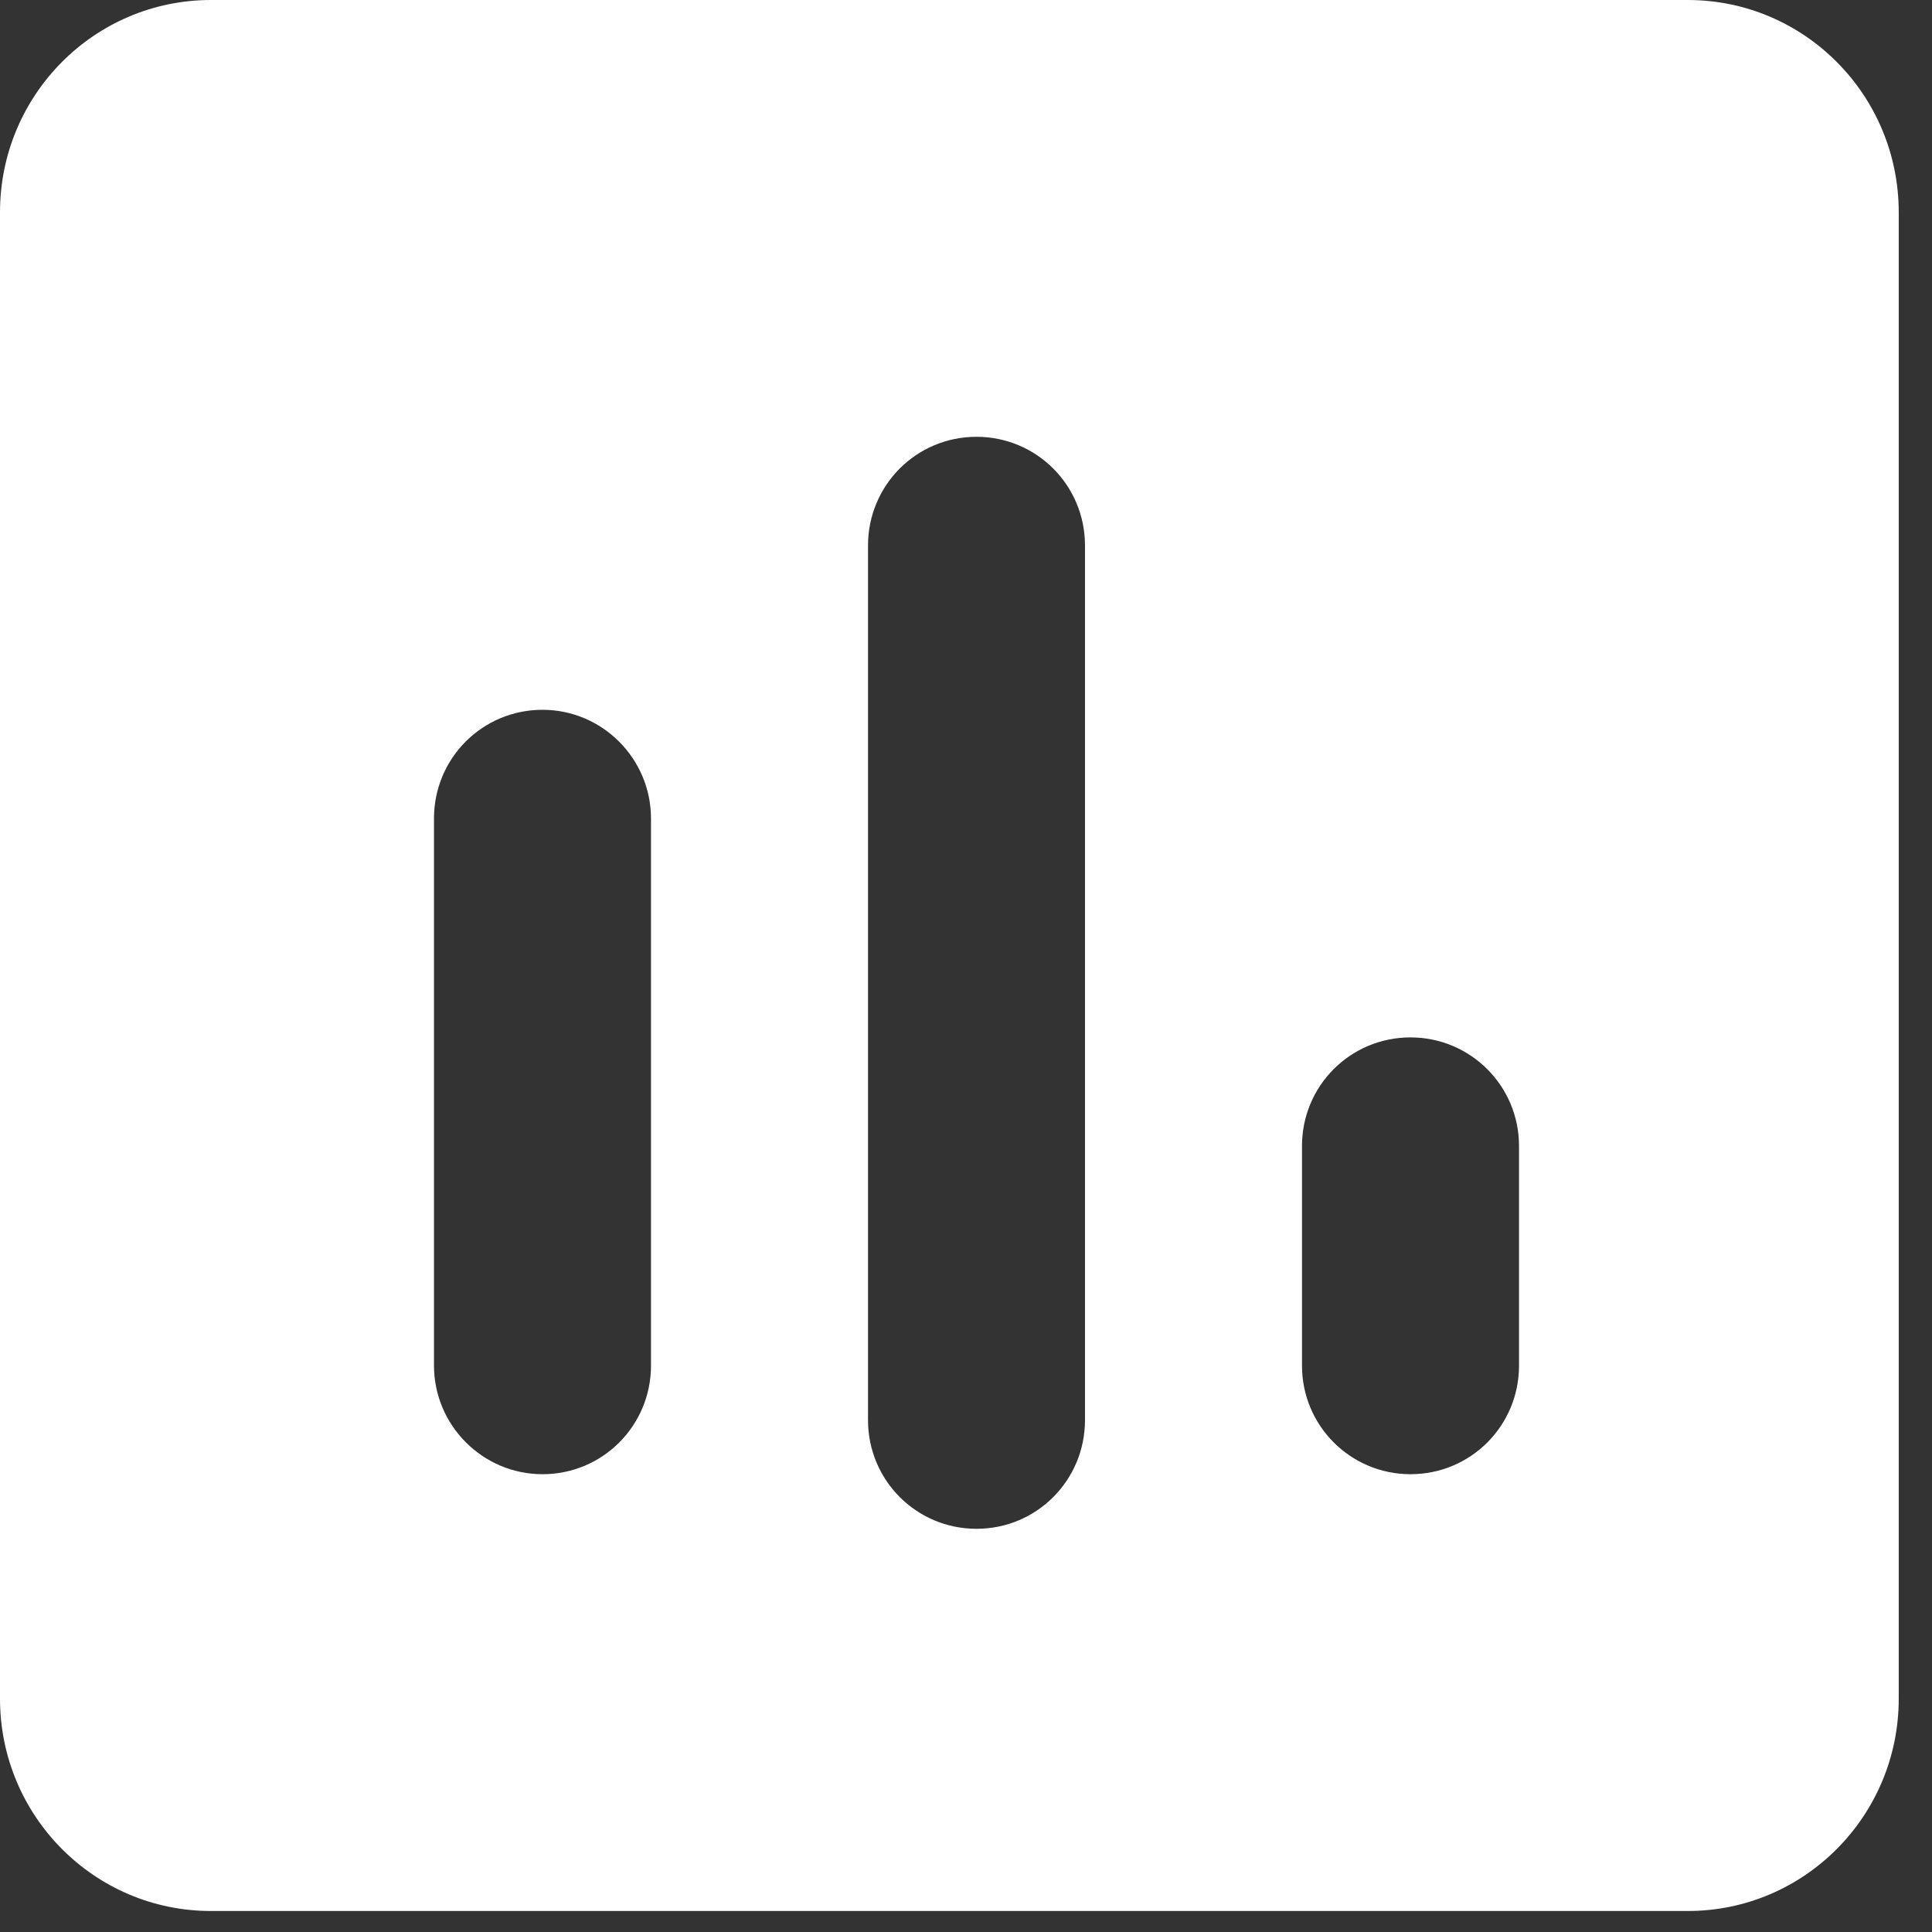 <?xml version="1.0" encoding="UTF-8"?>
<svg width="46px" height="46px" viewBox="0 0 46 46" version="1.1" xmlns="http://www.w3.org/2000/svg" xmlns:xlink="http://www.w3.org/1999/xlink">
    <rect x="0" y="0" width="46" height="46" fill="#333333" stroke="none"/>
    <!-- Generator: sketchtool 41.2 (35397) - http://www.bohemiancoding.com/sketch -->
    <title>09E1EA51-9399-4A57-A5AD-97048BE7949E</title>
    <desc>Created with sketchtool.</desc>
    <defs></defs>
    <g id="Page-1" stroke="none" stroke-width="1" fill="none" fill-rule="evenodd">
        <g id="LOGIN" transform="translate(-47, -423)" fill="#FFFFFF">
            <g id="BG">
                <g id="Group-2">
                    <g id="LHS">
                        <path d="M87.185,423 L52.023,423 C49.248,423 47,425.262 47,428.056 L47,463.444 C47,466.238 49.248,468.5 52.023,468.5 L87.185,468.5 C89.96,468.5 92.208,466.238 92.208,463.444 L92.208,428.056 C92.208,425.262 89.96,423 87.185,423 Z M62.5,455.512 C62.5,456.941 61.353,458.1 59.917,458.1 L59.917,458.1 C58.49,458.1 57.333,456.934 57.333,455.512 L57.333,442.488 C57.333,441.059 58.48,439.9 59.917,439.9 L59.917,439.9 C61.343,439.9 62.5,441.066 62.5,442.488 L62.5,455.512 Z M72.833,456.812 C72.833,458.241 71.687,459.4 70.25,459.4 L70.25,459.4 C68.823,459.4 67.667,458.249 67.667,456.812 L67.667,435.988 C67.667,434.559 68.813,433.4 70.25,433.4 L70.25,433.4 C71.677,433.4 72.833,434.551 72.833,435.988 L72.833,456.812 Z M83.167,455.516 C83.167,456.943 82.02,458.1 80.583,458.1 L80.583,458.1 C79.157,458.1 78,456.947 78,455.516 L78,450.284 C78,448.857 79.147,447.7 80.583,447.7 L80.583,447.7 C82.01,447.7 83.167,448.853 83.167,450.284 L83.167,455.516 Z" id="analytics"></path>
                    </g>
                </g>
            </g>
        </g>
    </g>
</svg>